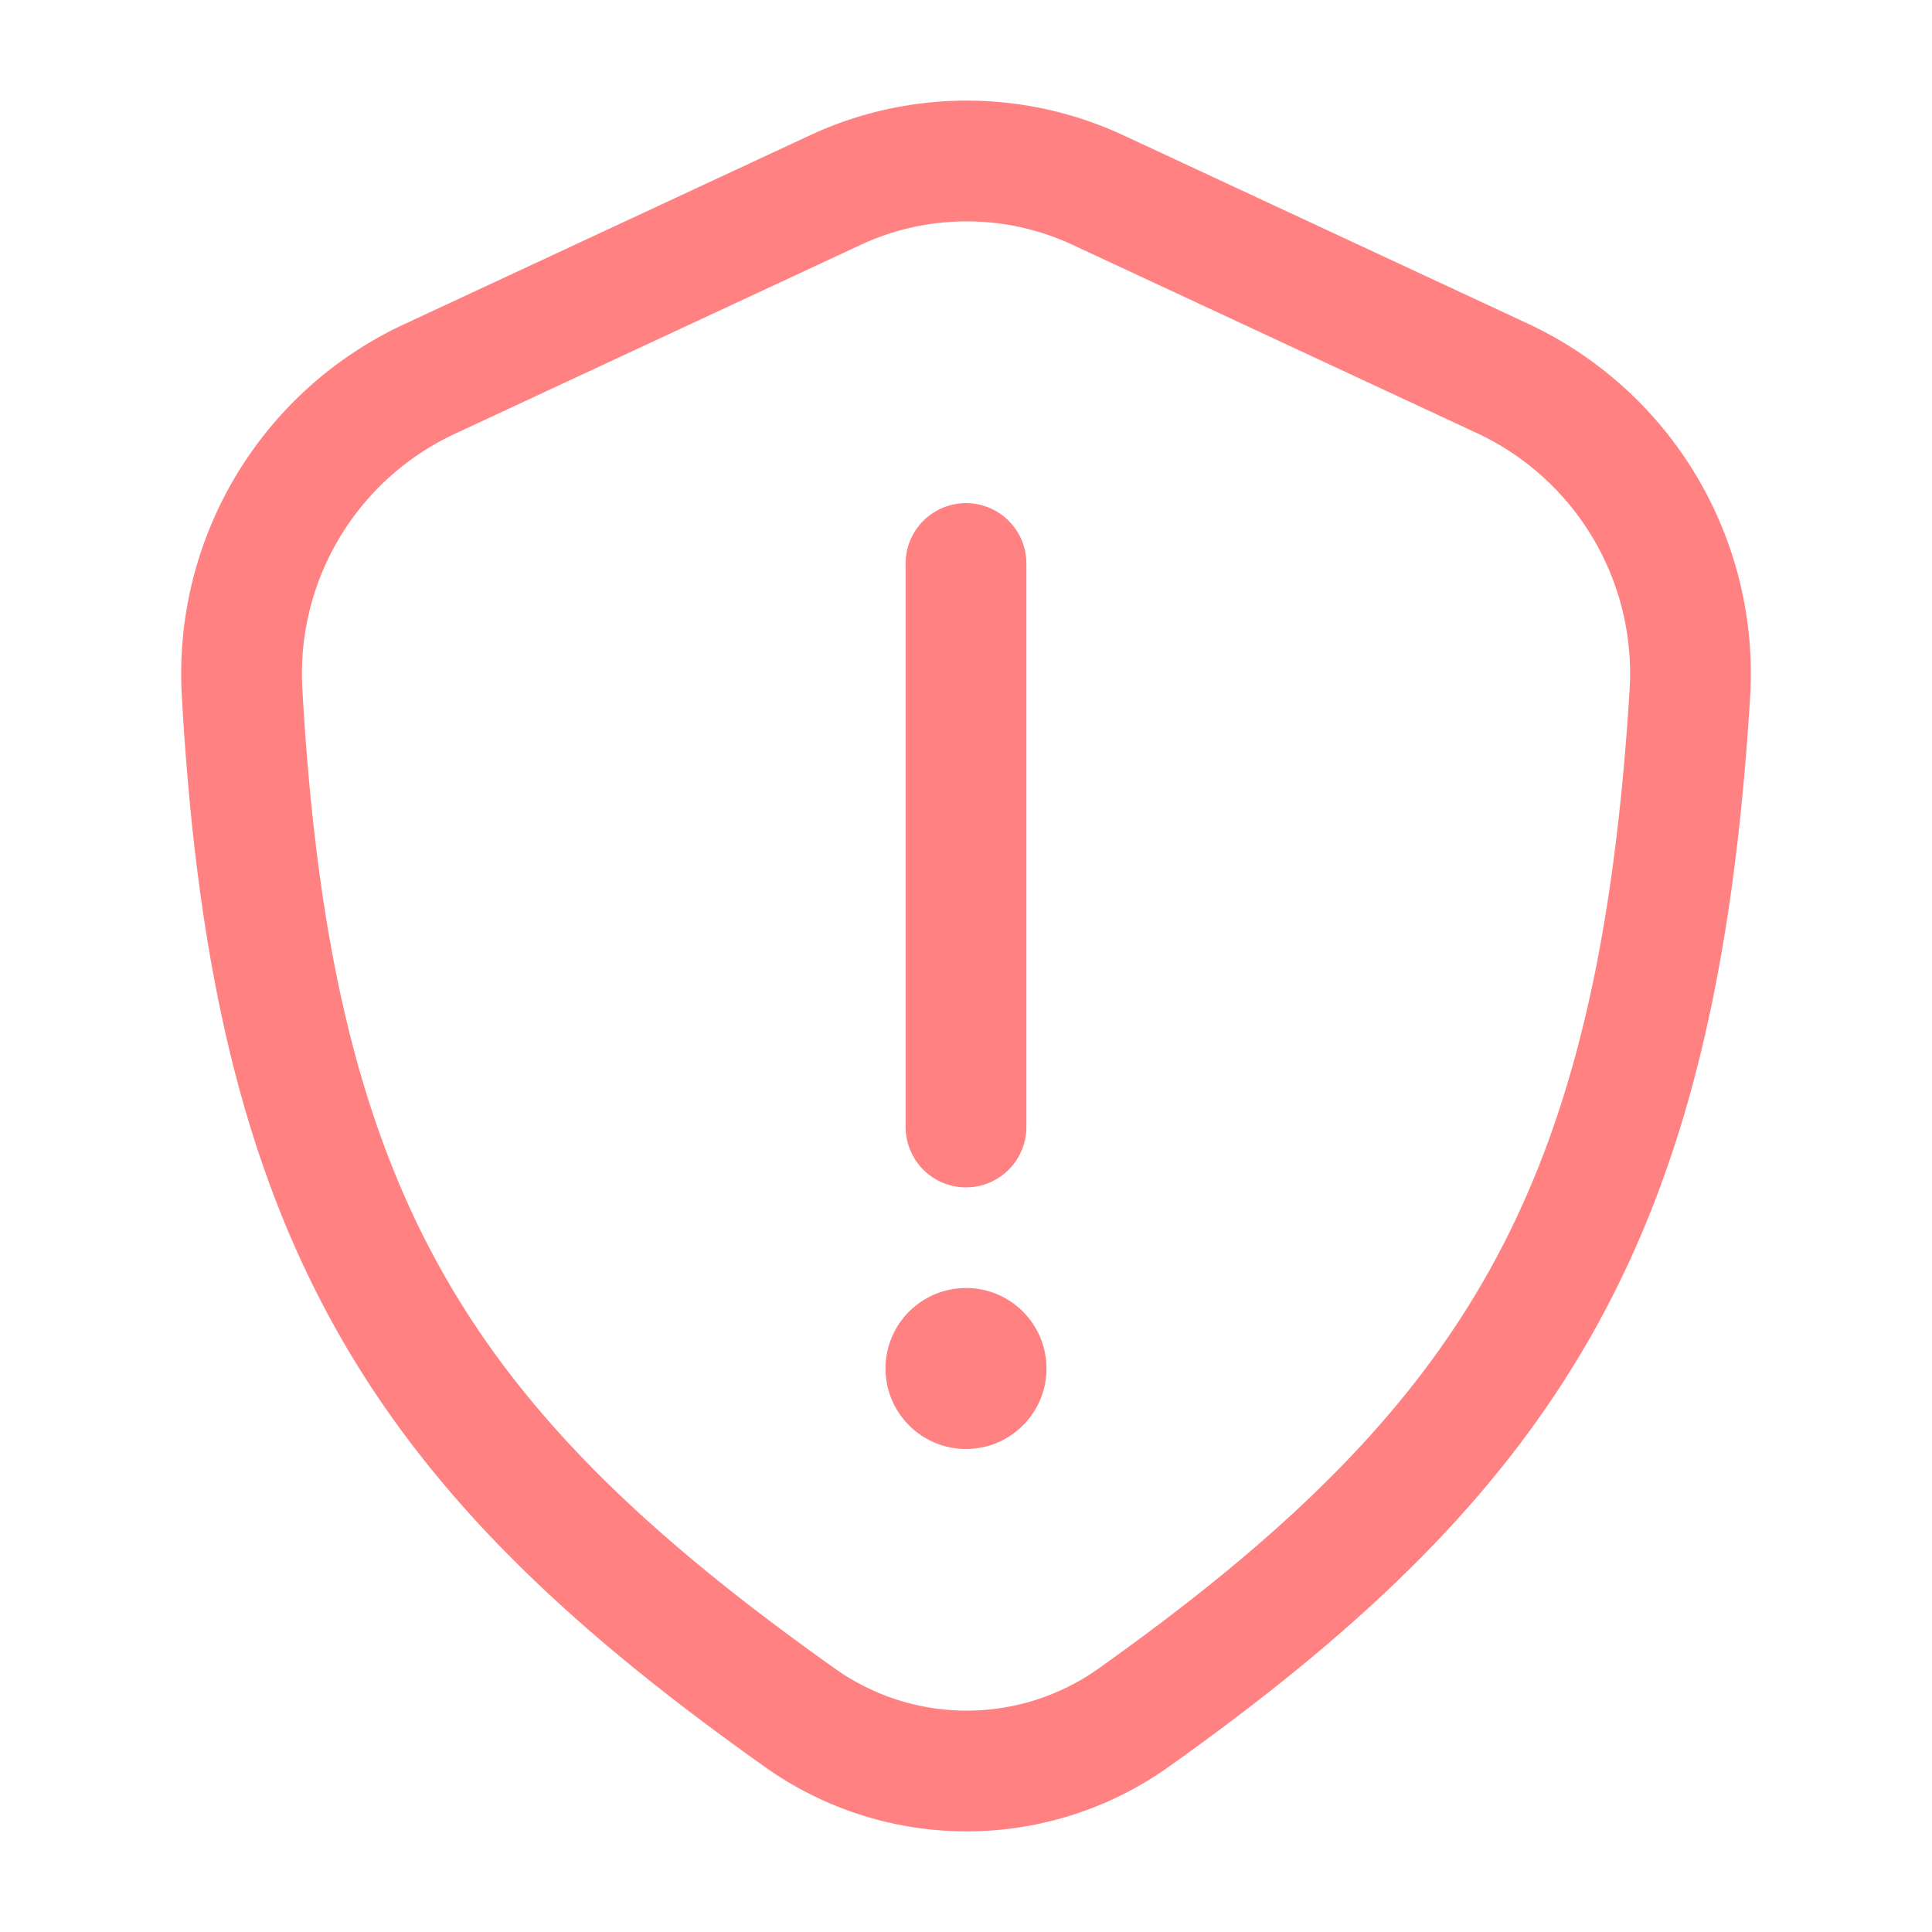 <svg width="24" height="24" fill="none" xmlns="http://www.w3.org/2000/svg"><circle cx="12" cy="17" r="1" transform="rotate(-180 12 17)" fill="#FF8181"/><path d="M12 14V7M5.332 4.71l5.039-2.346a3.864 3.864 0 0 1 3.275 0l5.019 2.337a4.046 4.046 0 0 1 2.328 3.9c-.395 6.44-2.152 9.353-6.903 12.731a3.575 3.575 0 0 1-4.162 0C5.19 17.971 3.368 15.1 3.006 8.577A4.037 4.037 0 0 1 5.332 4.71Z" stroke="#FF8181" stroke-width="1.5" stroke-linecap="round" stroke-linejoin="round"/></svg>
